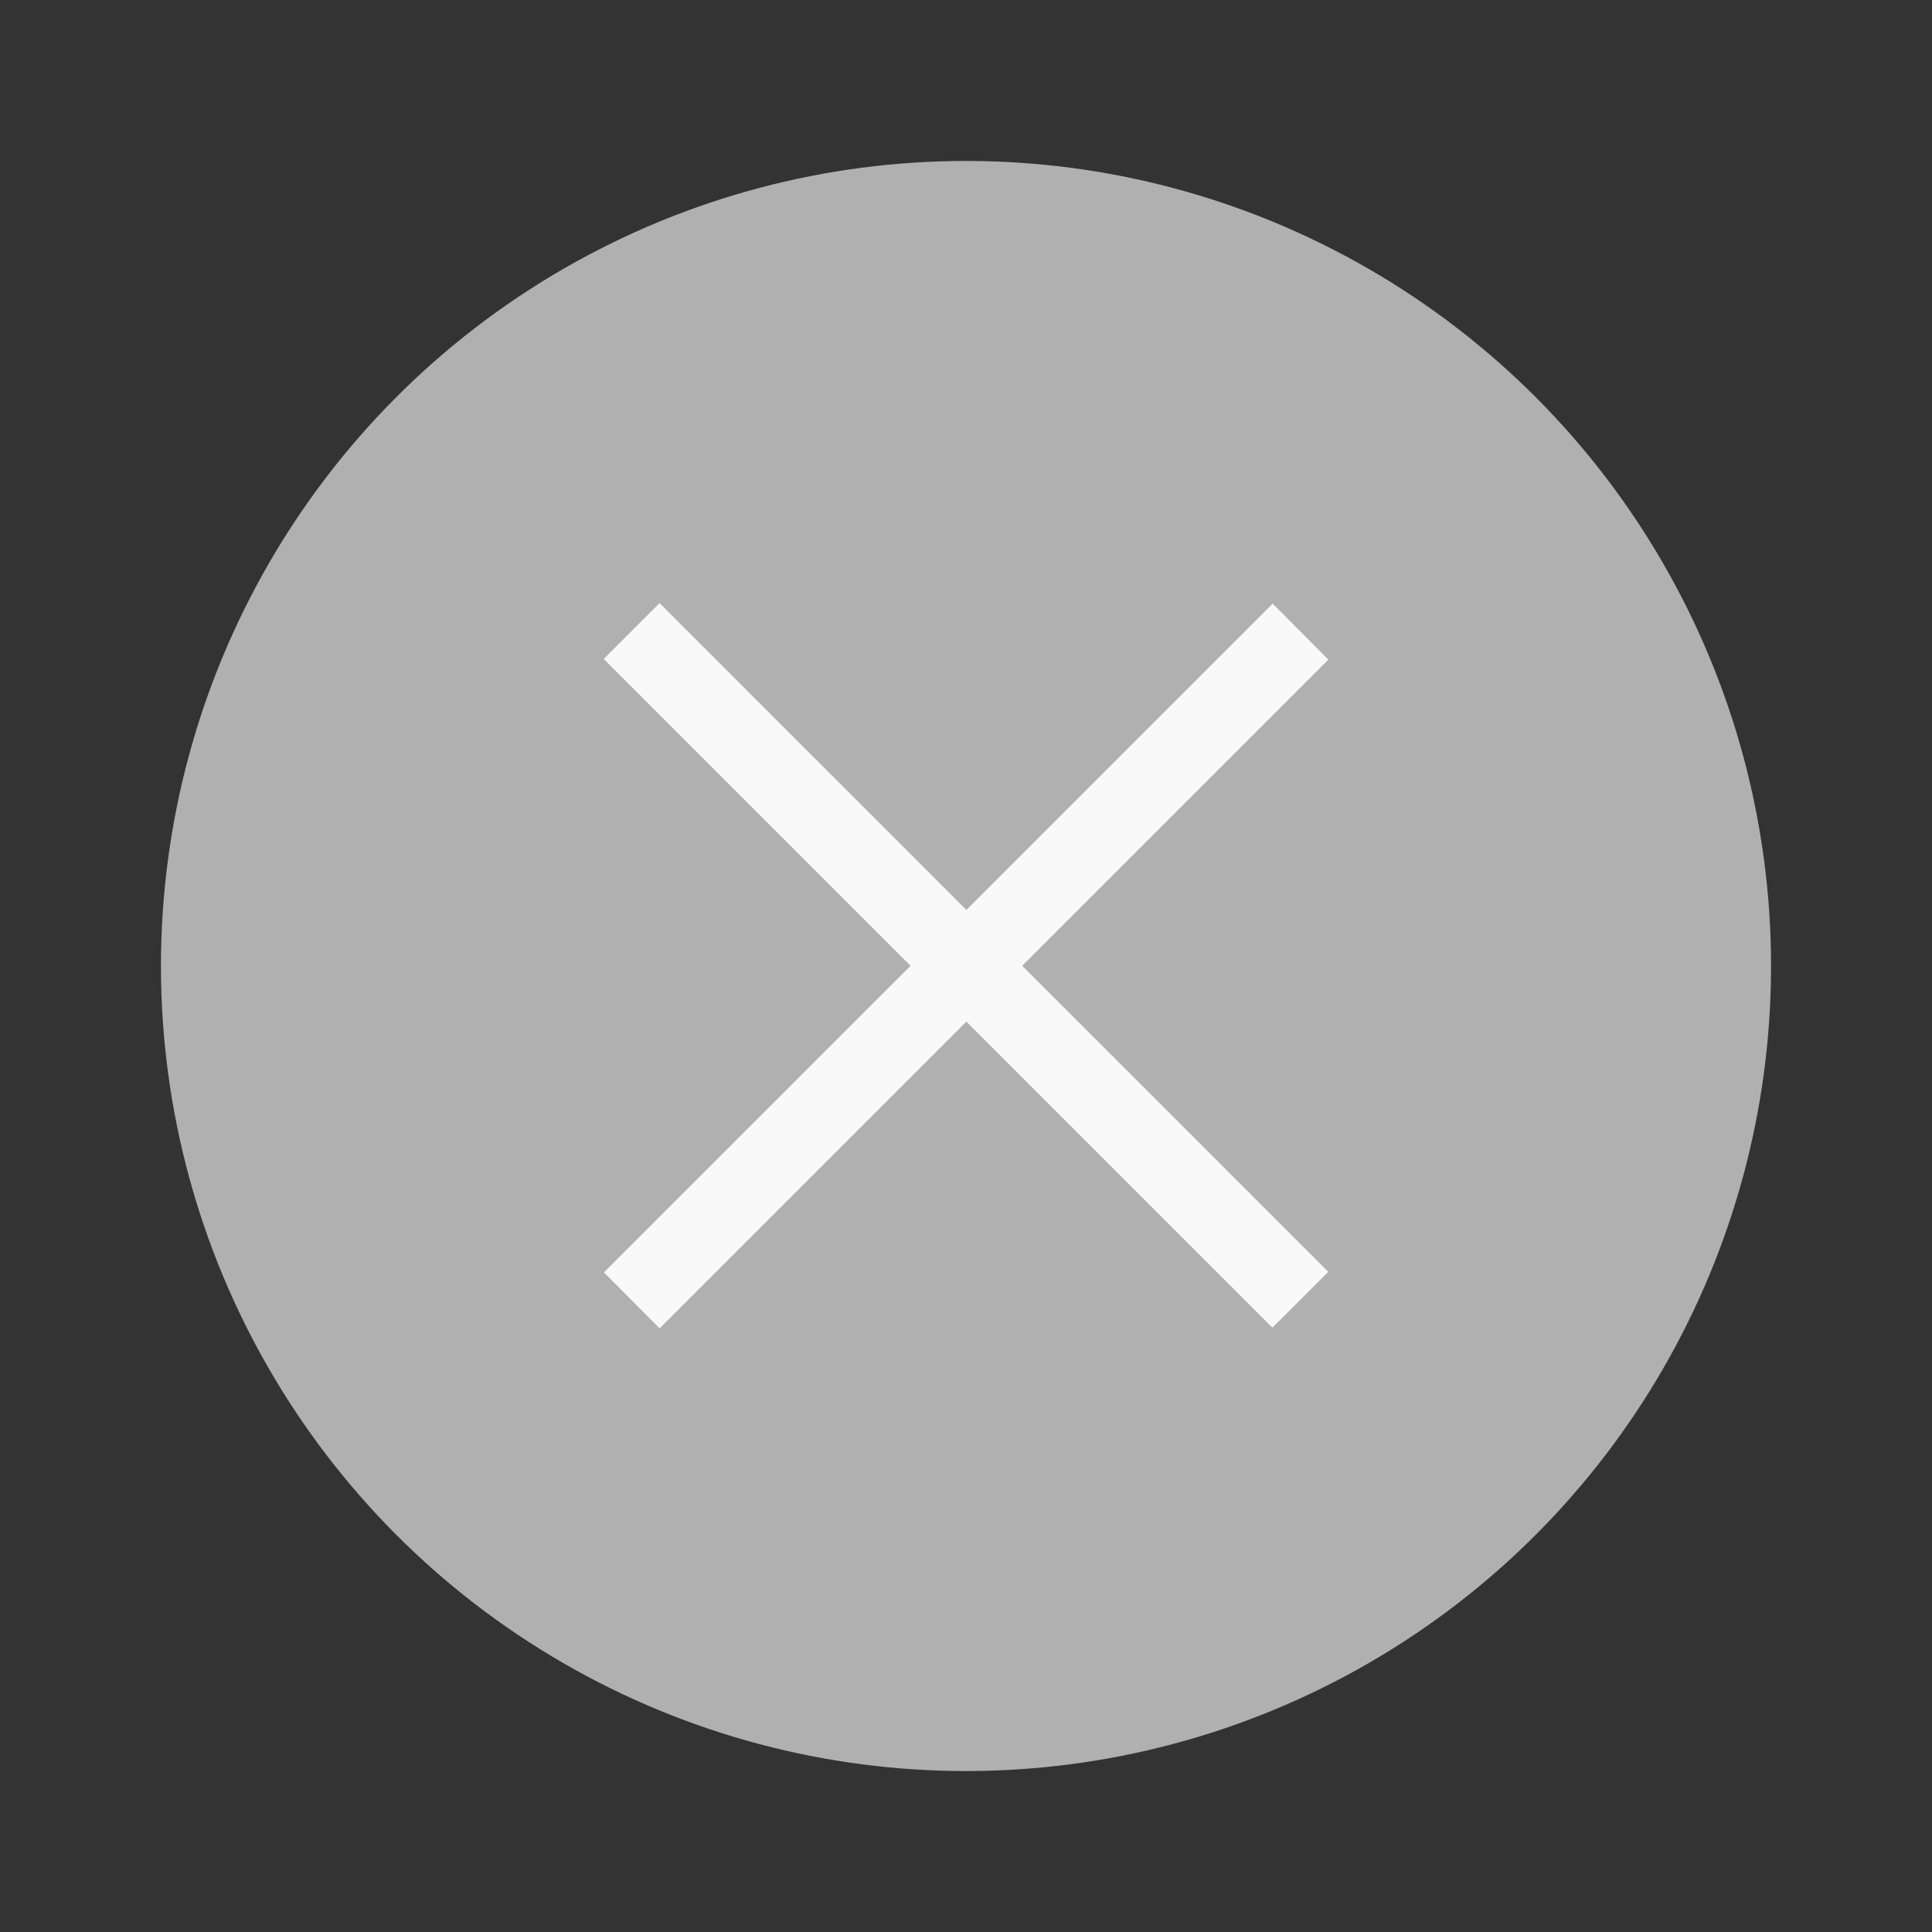 <svg xmlns="http://www.w3.org/2000/svg" width="24" height="24" viewBox="0 0 6.35 6.35"><rect x="0" y="0" width="6.35" height="6.35" fill="#333333" stroke="none"/><g transform="translate(.265 -290.915)"><circle cx="2.91" cy="294.09" r="2.646" style="fill:#b0b0b0;stroke-width:.661"/><g style="fill:#f9f9f9;stroke-width:.29"><path d="m1.72 295.097 2.198-2.198.183.184-2.198 2.198z"/><path transform="rotate(-135 -82.186 88.237) scale(.979)" style="stroke-width:.29" d="M-295.68 2.779h3.175v.265h-3.175z"/></g></g></svg>